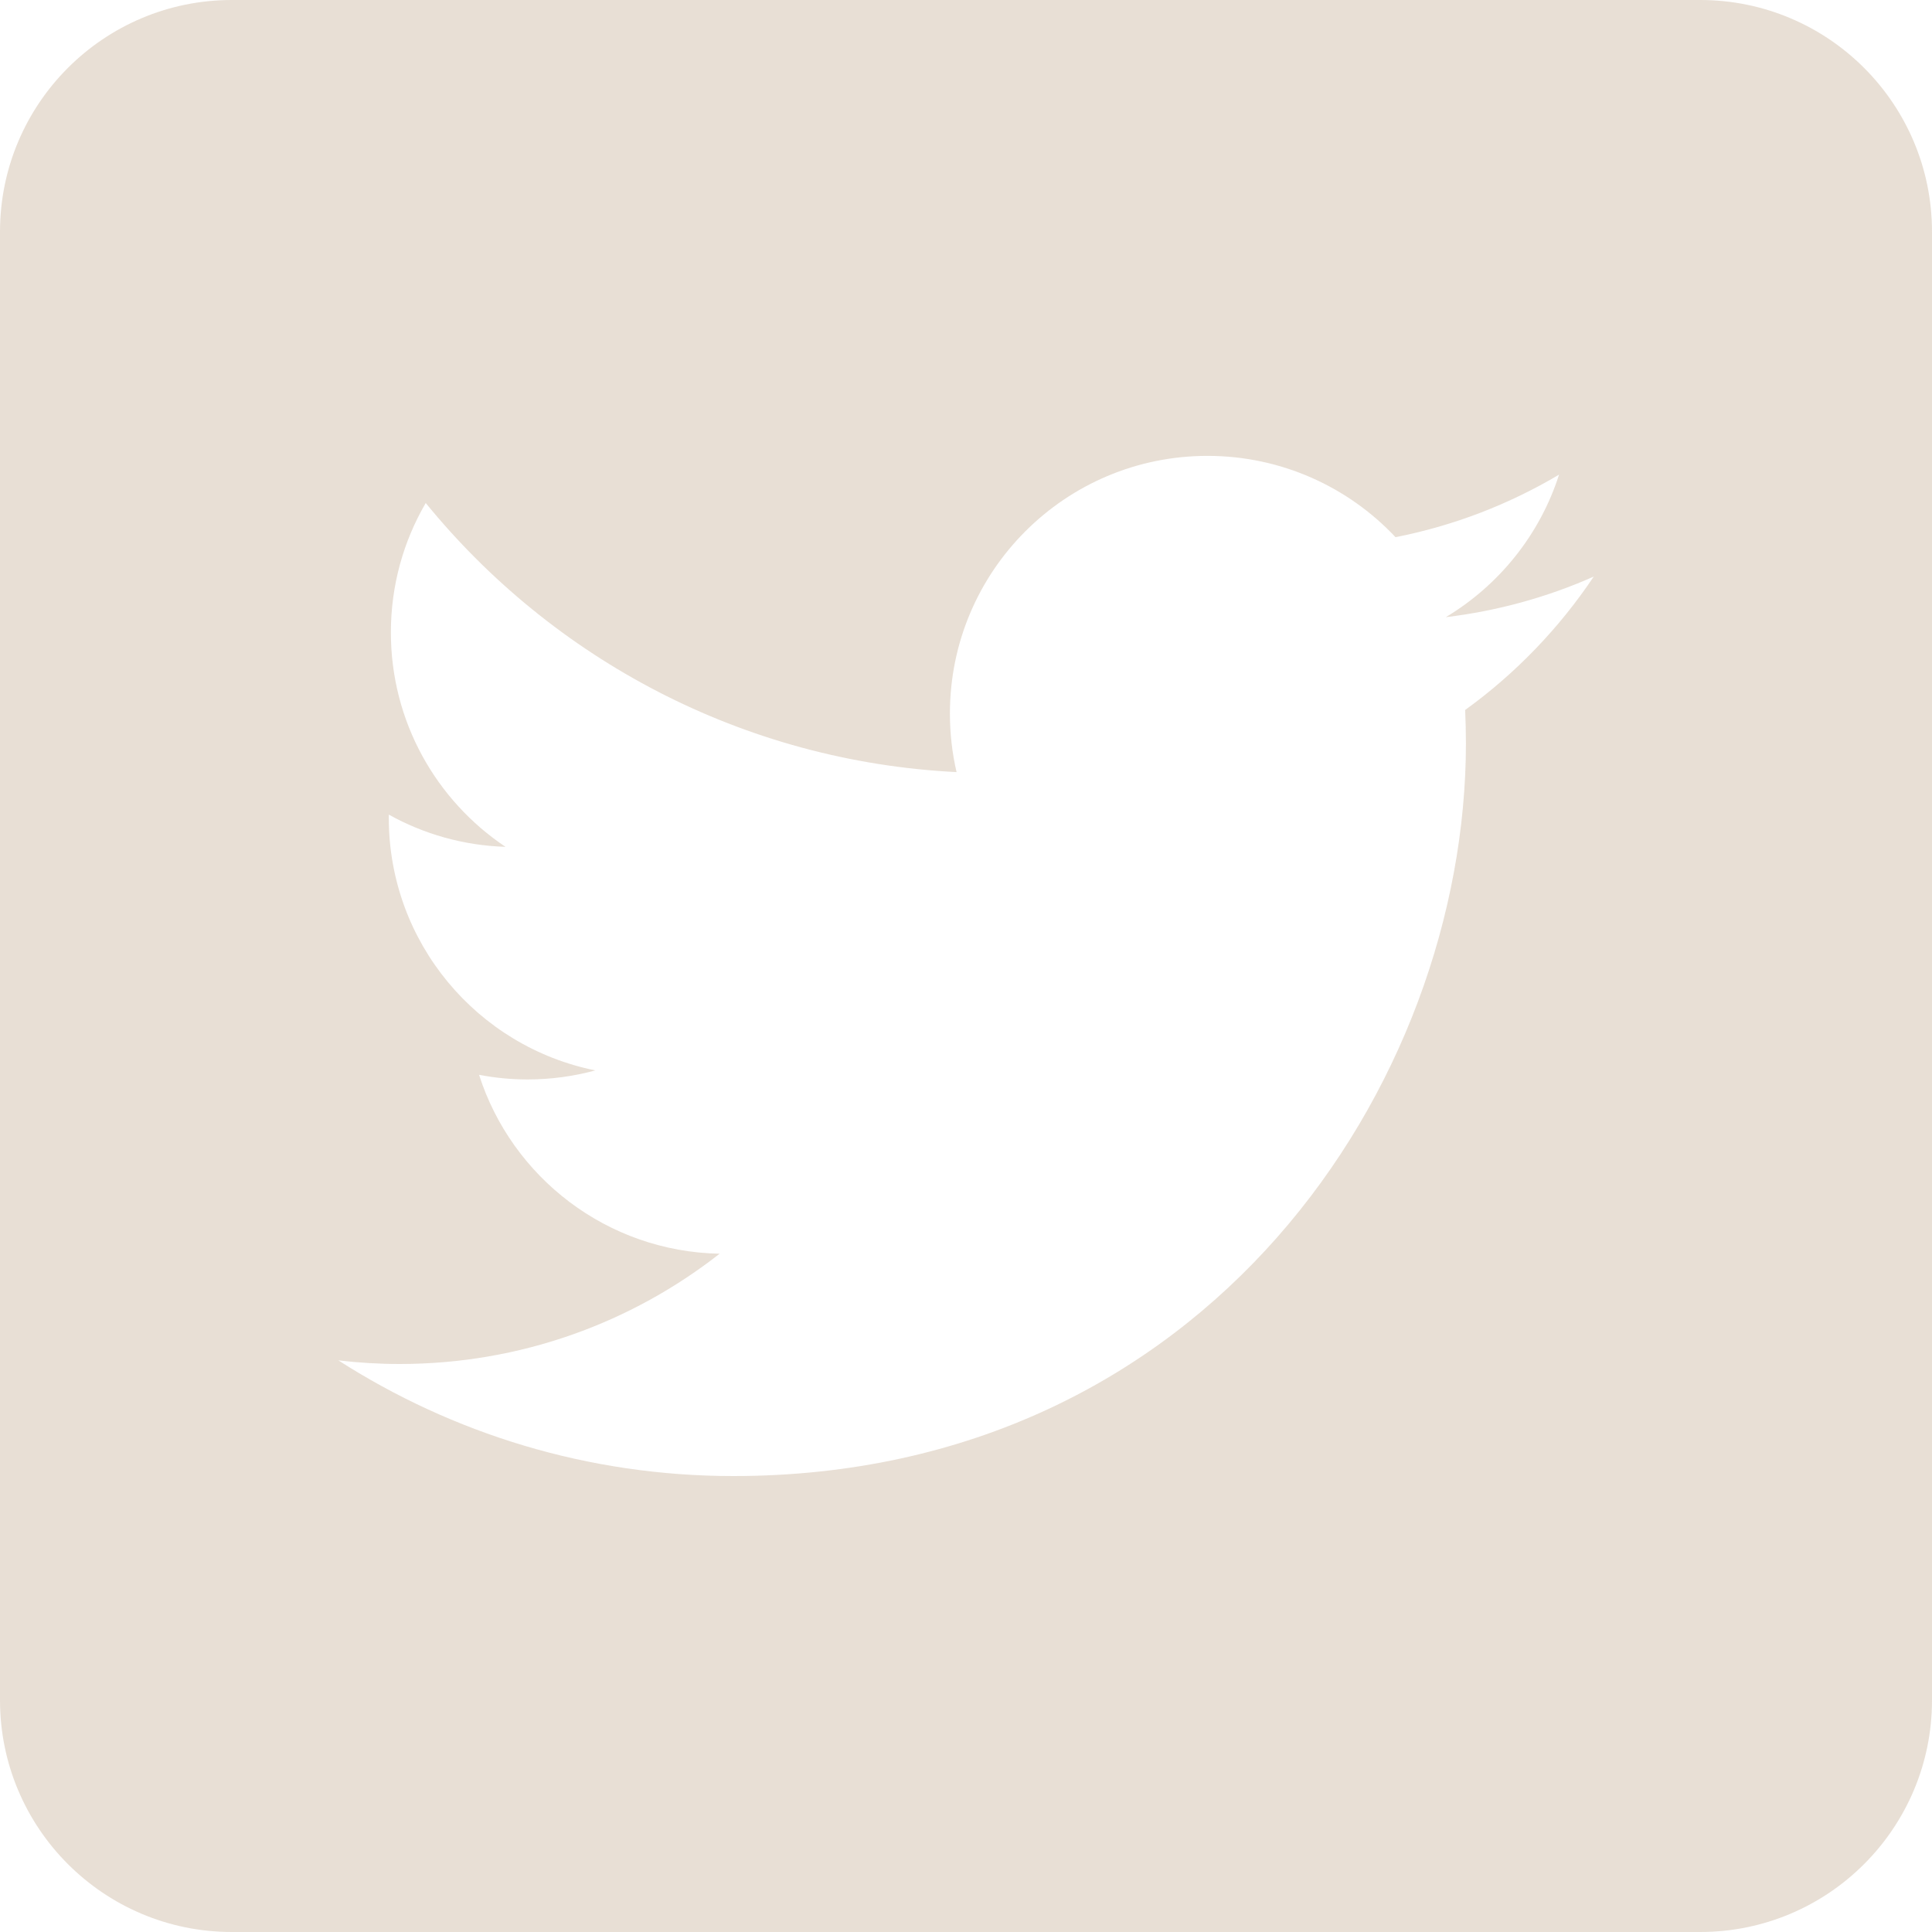 <?xml version="1.0" encoding="utf-8"?>
<!-- Generator: Adobe Illustrator 18.0.0, SVG Export Plug-In . SVG Version: 6.00 Build 0)  -->
<!DOCTYPE svg PUBLIC "-//W3C//DTD SVG 1.1//EN" "http://www.w3.org/Graphics/SVG/1.1/DTD/svg11.dtd">
<svg version="1.1" id="Layer_1" xmlns="http://www.w3.org/2000/svg" xmlns:xlink="http://www.w3.org/1999/xlink" x="0px" y="0px"
	 viewBox="0 0 25 25" enable-background="new 0 0 25 25" xml:space="preserve">
<path id="XMLID_109_" opacity="0.3" fill="#B19374" d="M22,0H3C1.343,0,0,1.343,0,3v19c0,1.657,1.343,3,3,3h19c1.657,0,3-1.343,3-3
	V3C25,1.343,23.657,0,22,0z M18.959,9.187c0.006,0.143,0.01,0.287,0.01,0.431c0,4.404-3.352,9.482-9.482,9.482
	c-1.882,0-3.634-0.552-5.109-1.497c0.261,0.031,0.526,0.047,0.795,0.047c1.561,0,2.998-0.533,4.139-1.427
	c-1.458-0.027-2.689-0.99-3.113-2.315c0.203,0.039,0.412,0.06,0.627,0.06c0.304,0,0.598-0.041,0.878-0.117
	c-1.525-0.306-2.673-1.653-2.673-3.268c0-0.014,0-0.028,0-0.042c0.449,0.25,0.963,0.4,1.51,0.417
	c-0.894-0.598-1.483-1.618-1.483-2.774c0-0.611,0.164-1.183,0.451-1.675c1.644,2.016,4.099,3.343,6.869,3.482
	c-0.057-0.244-0.086-0.498-0.086-0.759c0-1.841,1.492-3.333,3.333-3.333c0.958,0,1.825,0.405,2.433,1.052
	c0.759-0.149,1.472-0.427,2.116-0.809c-0.249,0.778-0.777,1.431-1.465,1.844c0.674-0.081,1.317-0.26,1.914-0.525
	C20.175,8.13,19.61,8.717,18.959,9.187z"/>
</svg>
